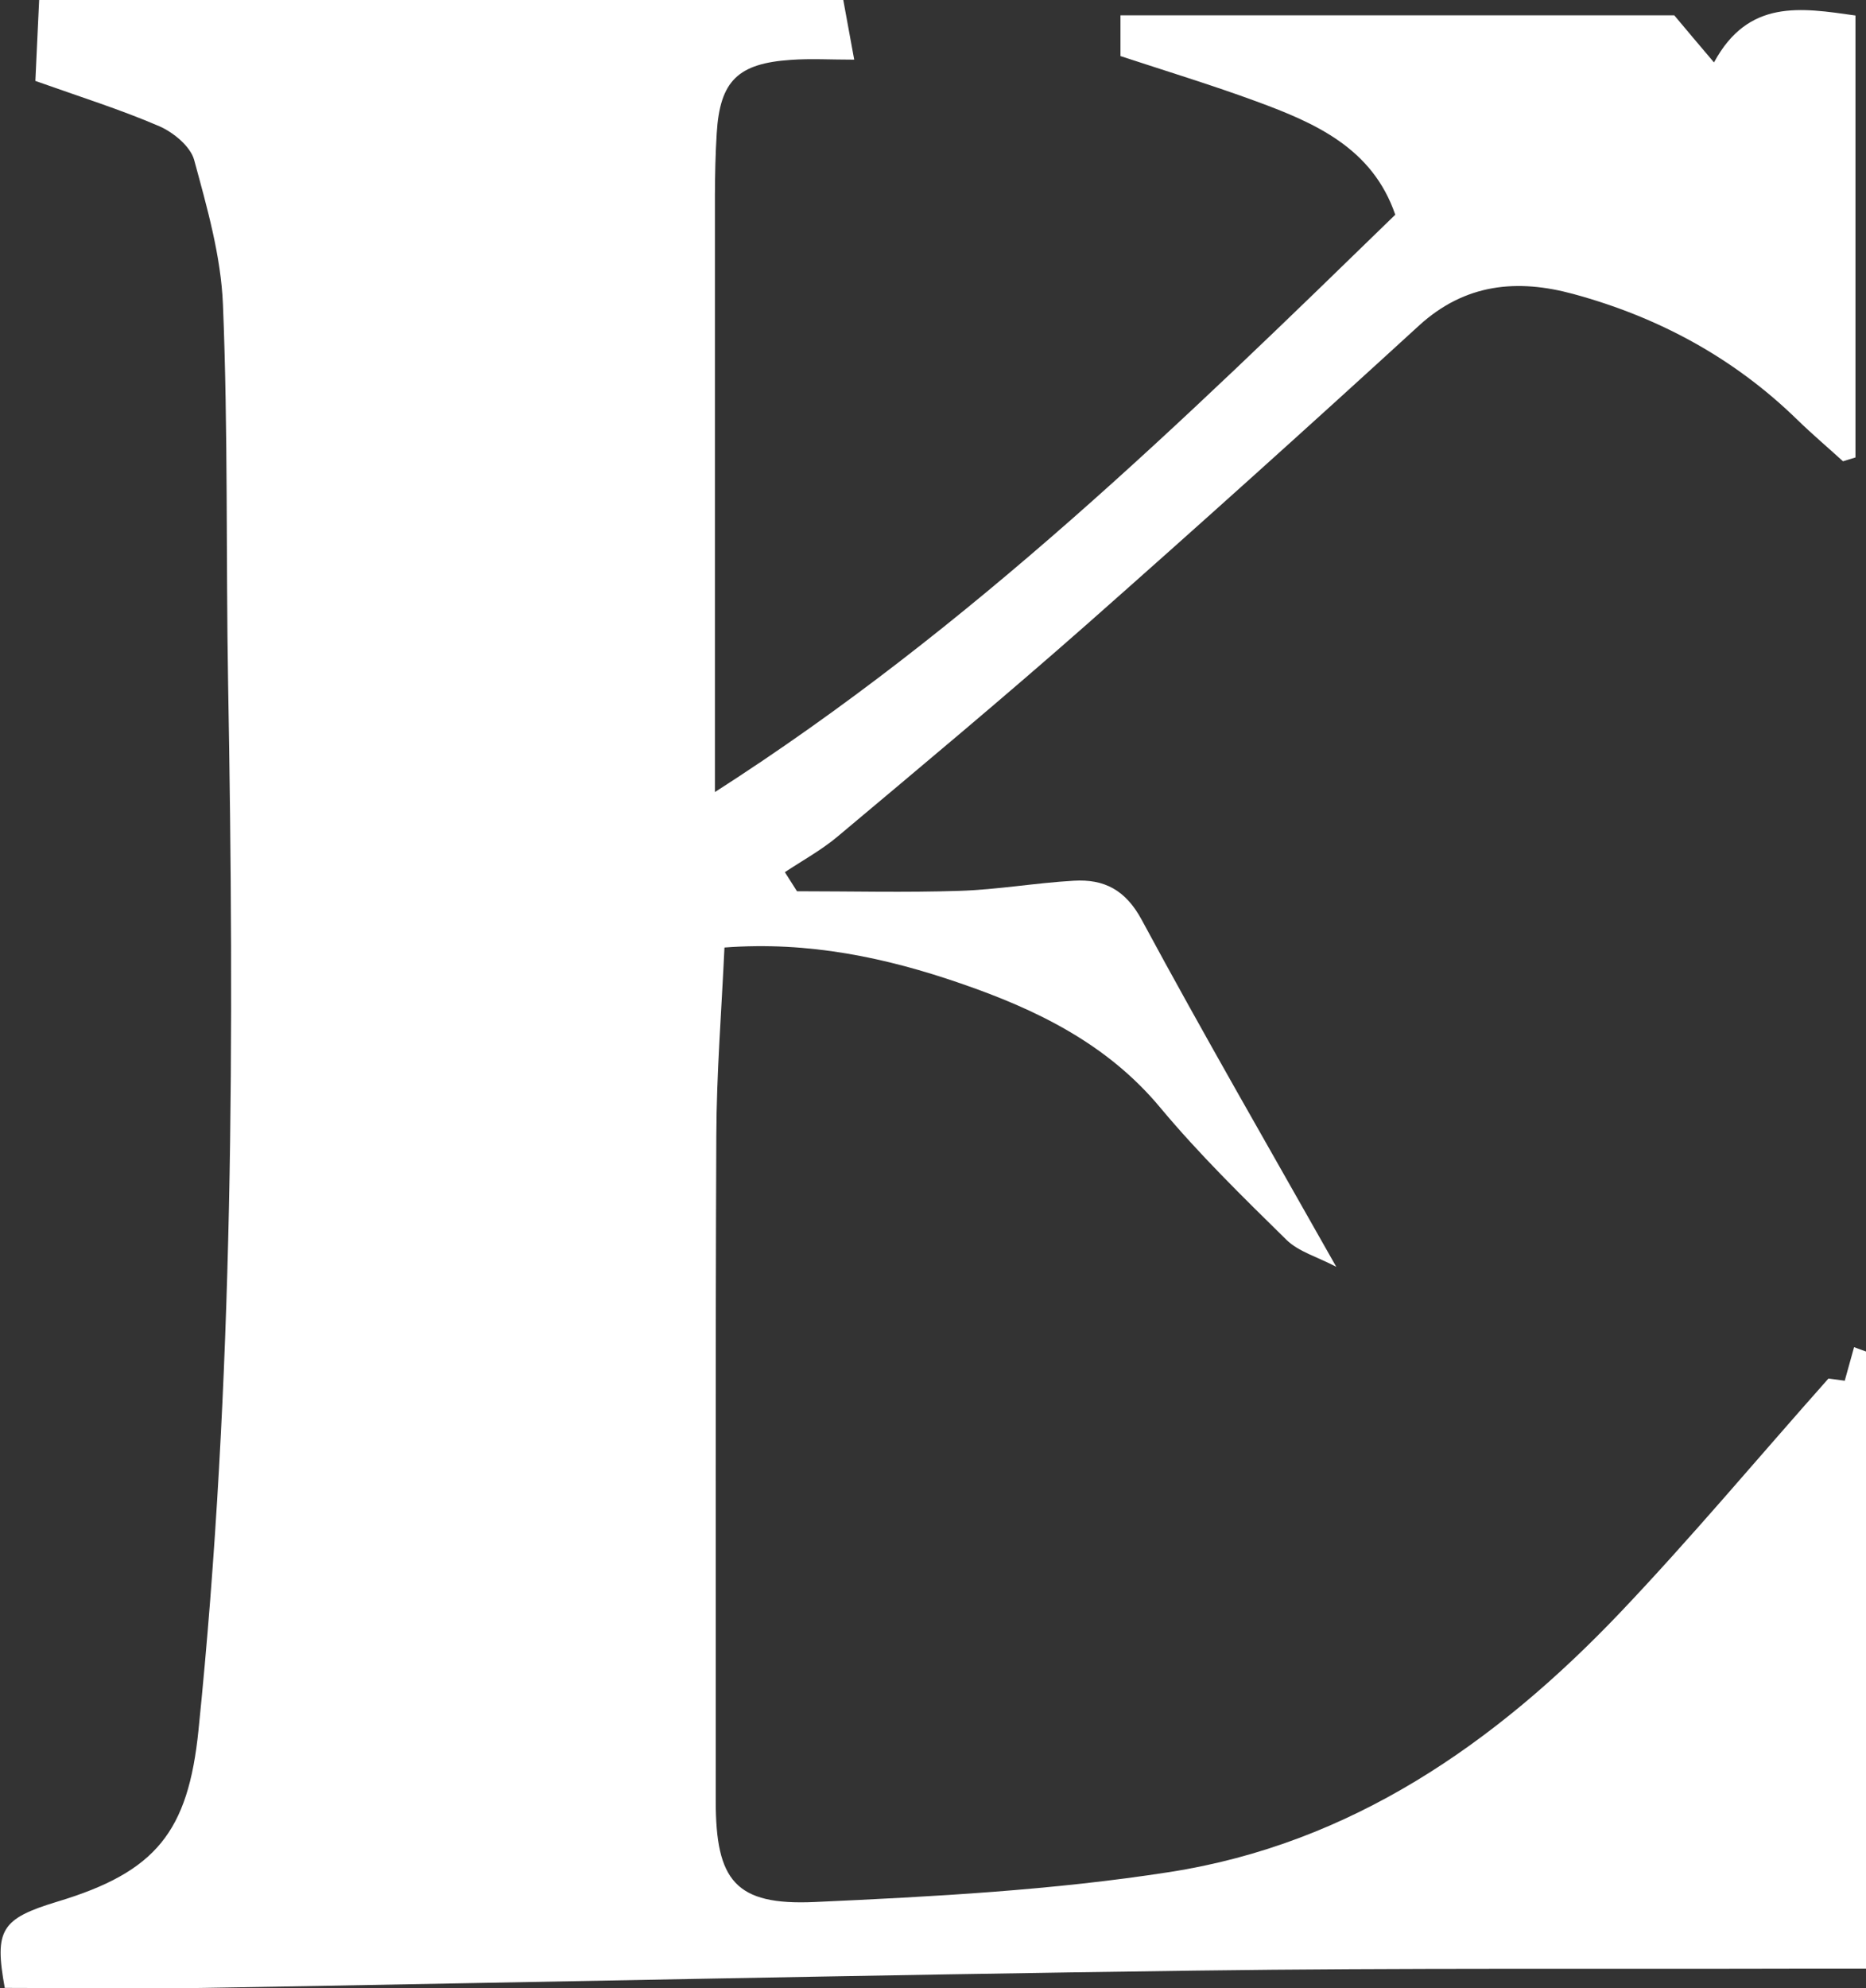 <?xml version="1.0" encoding="UTF-8"?>
<svg id="_레이어_2" data-name="레이어 2" xmlns="http://www.w3.org/2000/svg" viewBox="0 0 93.91 100">
  <rect x="0" y="0" width="93.91" height="100" fill="#333333" stroke="none"/>
  <defs>
    <style>
      .cls-1 {
        fill: #fff;
        stroke-width: 0px;
      }
    </style>
  </defs>
  <g id="_레이어_1-2" data-name="레이어 1">
    <path class="cls-1" d="M92.75,23.2c-.77-.7-1.56-1.37-2.3-2.09-3.19-3.11-6.99-5.16-11.26-6.32-2.82-.77-5.45-.54-7.78,1.59-5.53,5.06-11.1,10.07-16.72,15.03-4.12,3.63-8.33,7.14-12.54,10.67-.81.68-1.76,1.2-2.65,1.79.2.32.41.64.61.96,2.72,0,5.45.07,8.17-.02,1.92-.06,3.83-.4,5.76-.51,1.52-.09,2.6.45,3.42,1.97,3.1,5.75,6.38,11.41,9.79,17.45-.95-.5-1.9-.76-2.51-1.36-2.19-2.15-4.39-4.3-6.35-6.65-2.68-3.22-6.25-4.94-10.03-6.24-3.76-1.3-7.66-2.13-11.9-1.81-.15,3.23-.4,6.35-.41,9.48-.05,11.14-.02,22.29-.03,33.43,0,4.02.98,5.28,4.98,5.1,5.97-.27,11.98-.59,17.88-1.51,9.11-1.42,16.37-6.46,22.61-13,3.59-3.77,6.93-7.77,10.53-11.82.23.03.7.09.82.11.17-.6.32-1.15.47-1.69.21.08.42.16.63.23v31.03c-1.05,0-1.88,0-2.71,0-10.36.03-20.71-.04-31.07.1-16.63.22-33.26.59-49.88.87-3.34.06-6.68,0-10.04,0-.53-2.92-.19-3.48,2.65-4.34,4.96-1.49,6.58-3.51,7.1-8.63,1.79-17.51,1.8-35.07,1.49-52.64-.11-6.36,0-12.72-.26-19.07-.1-2.44-.8-4.88-1.45-7.27-.19-.68-1.04-1.38-1.75-1.69-1.95-.84-3.99-1.48-6.24-2.28.05-1.13.11-2.43.19-4.07h40.47c.2,1.09.35,1.9.55,3-1.21,0-2.2-.06-3.18.01-2.66.18-3.58,1.04-3.74,3.7-.13,2.06-.08,4.14-.09,6.21,0,7.93,0,15.86,0,23.79,0,.91,0,1.83,0,3.13,12.93-8.28,23.54-18.64,34.24-29.04-1.15-3.35-4.02-4.61-6.99-5.7-2.23-.82-4.5-1.51-6.84-2.28V.77h27.87c.71.85,1.22,1.45,2,2.37,1.73-3.2,4.37-2.75,7.12-2.36v22.23c-.21.06-.41.13-.62.19Z"/>
  </g>
</svg>